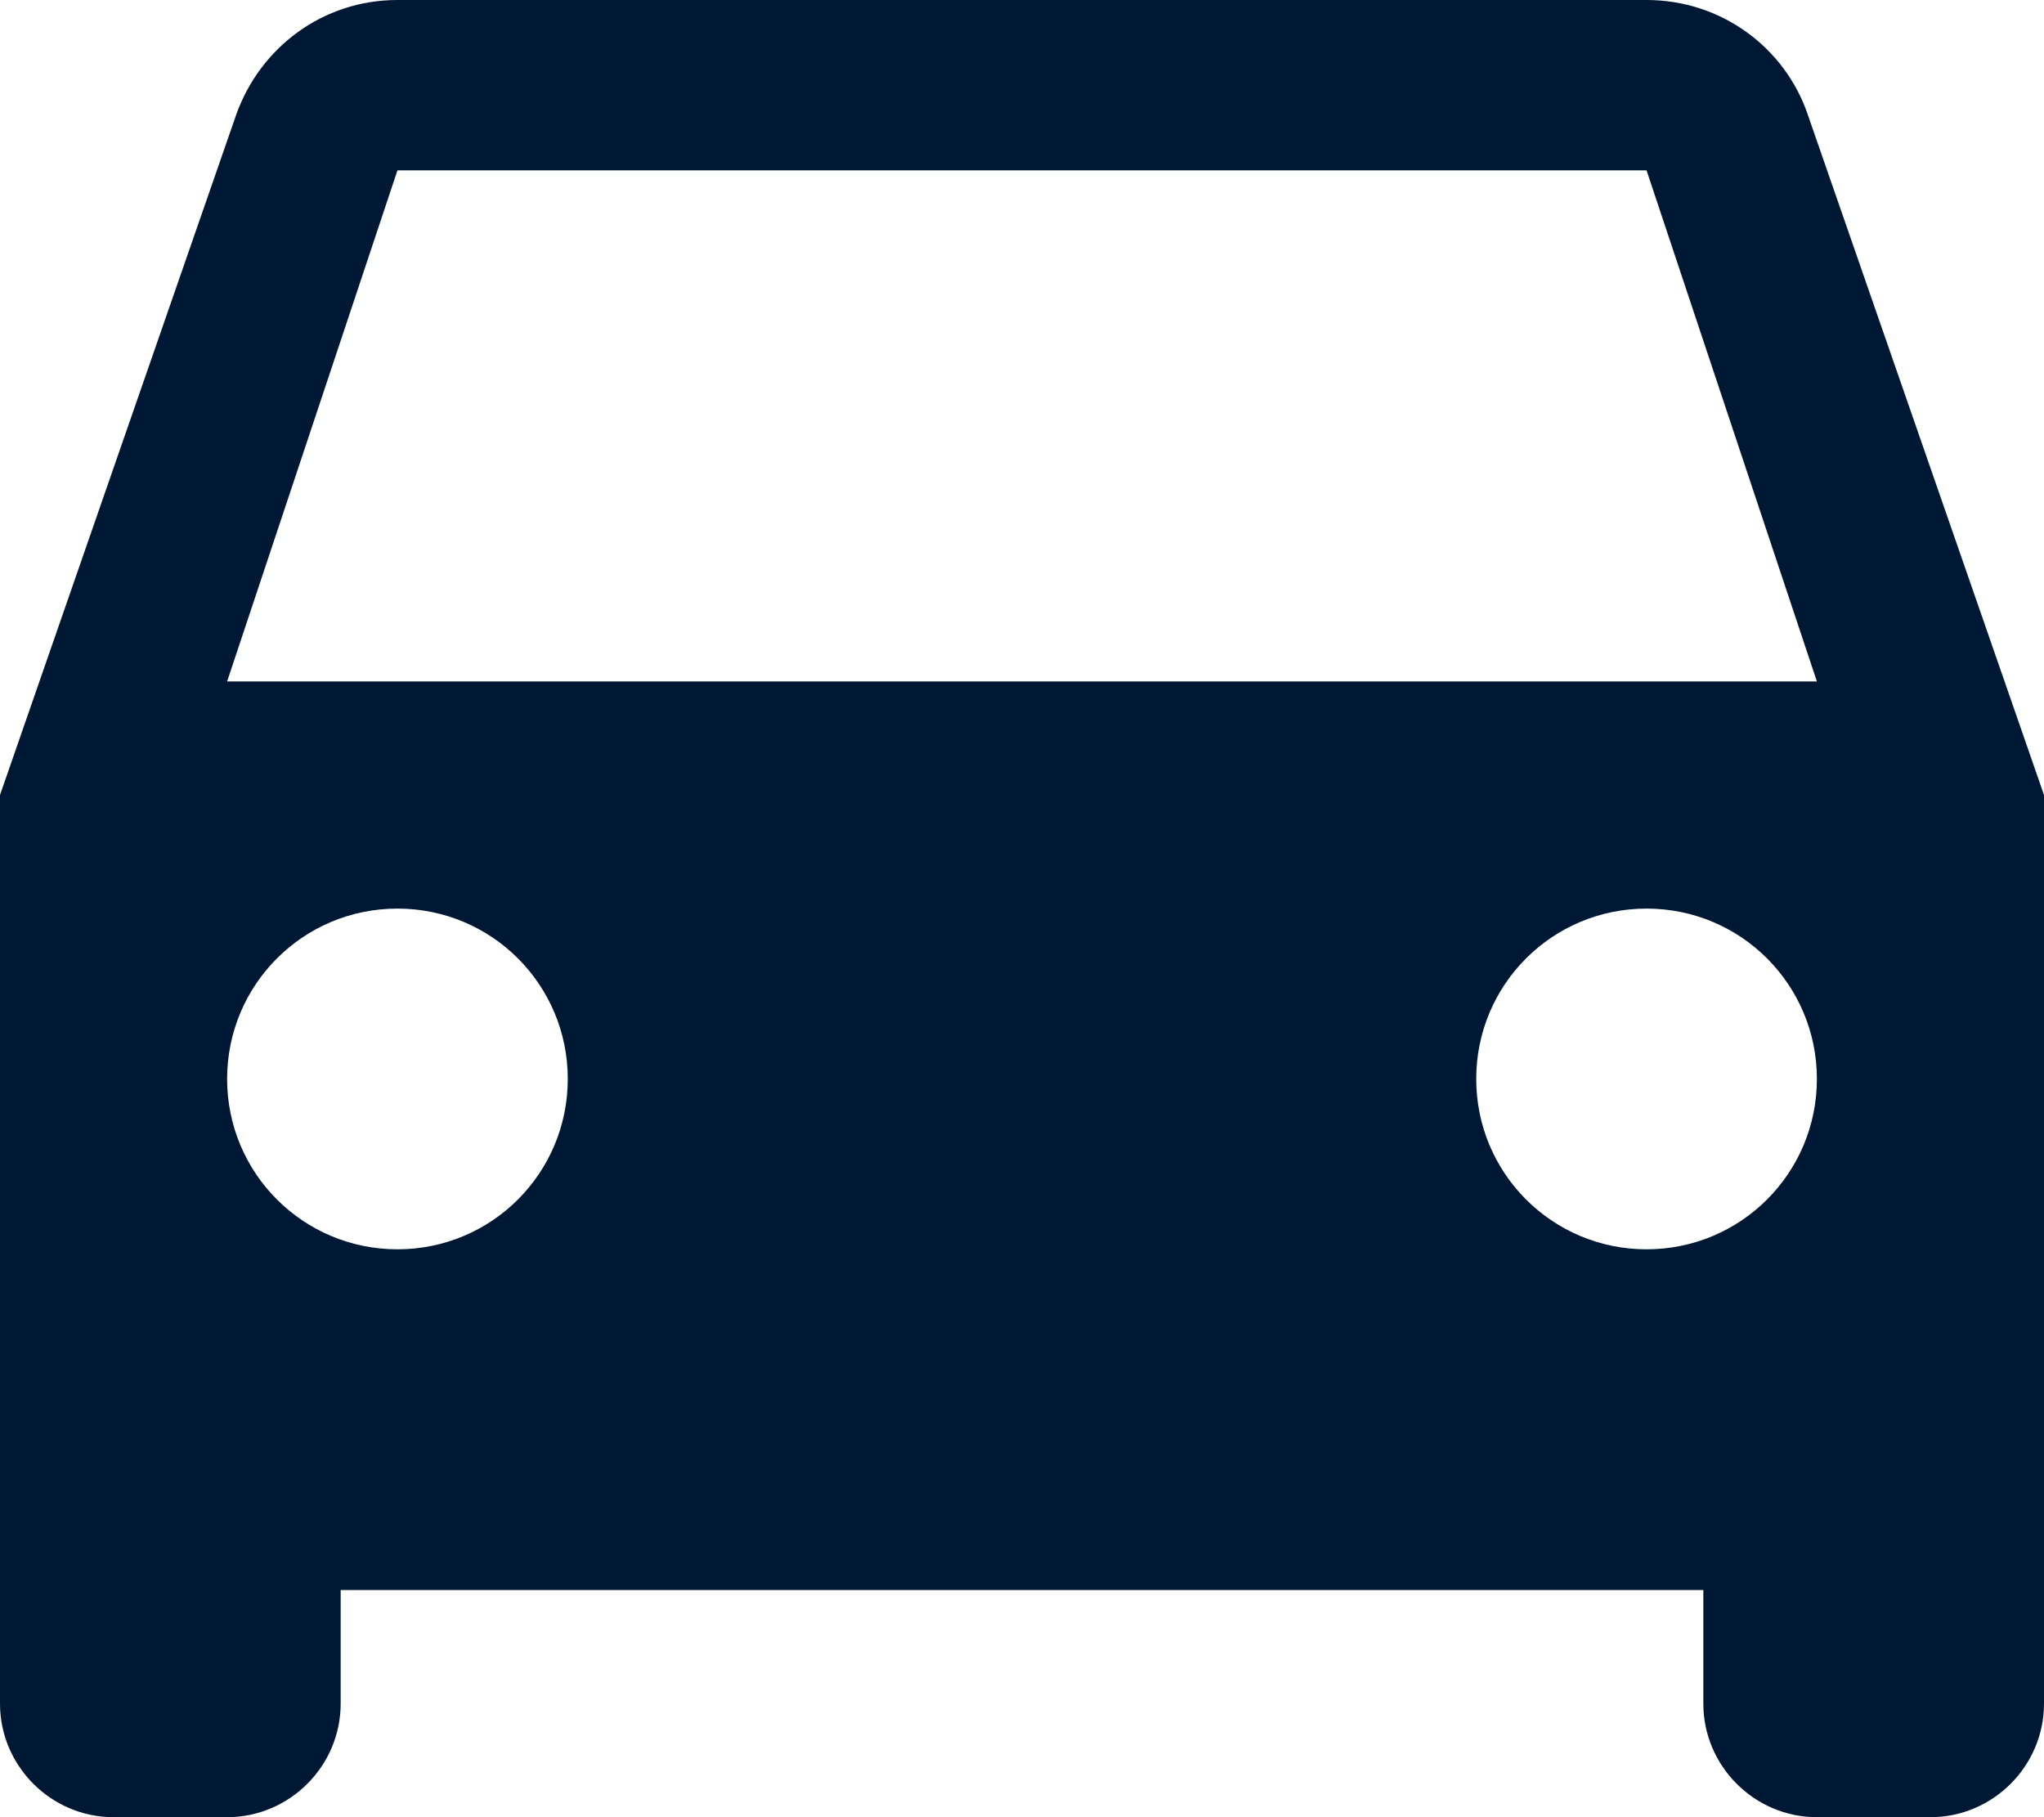 <?xml version="1.0" encoding="UTF-8"?>
<svg width="18px" height="16px" viewBox="0 0 18 16" version="1.1" xmlns="http://www.w3.org/2000/svg" xmlns:xlink="http://www.w3.org/1999/xlink">
    <!-- Generator: Sketch 47.1 (45422) - http://www.bohemiancoding.com/sketch -->
    <title>Mask</title>
    <desc>Created with Sketch.</desc>
    <defs>
        <path d="M15.92,1.01 C15.72,0.42 15.16,0 14.5,0 L3.5,0 C2.84,0 2.29,0.42 2.08,1.01 L0,7 L0,15 C0,15.55 0.45,16 1,16 L2,16 C2.55,16 3,15.55 3,15 L3,14 L15,14 L15,15 C15,15.55 15.45,16 16,16 L17,16 C17.55,16 18,15.55 18,15 L18,7 L15.92,1.01 Z M3.5,11 C2.67,11 2,10.33 2,9.5 C2,8.67 2.67,8 3.5,8 C4.33,8 5,8.67 5,9.5 C5,10.33 4.33,11 3.5,11 Z M14.5,11 C13.67,11 13,10.33 13,9.5 C13,8.67 13.67,8 14.5,8 C15.33,8 16,8.67 16,9.5 C16,10.33 15.33,11 14.5,11 Z M2,6 L3.5,1.5 L14.5,1.5 L16,6 L2,6 Z" id="path-1"></path>
    </defs>
    <g id="Icons" stroke="none" stroke-width="1" fill="none" fill-rule="evenodd">
        <g id="product-/-rc" transform="translate(-3, -5)">
            <g id="rc">
                <g id="Icon-🎨" transform="translate(3, 5)">
                    <mask id="mask-2" fill="white">
                        <use xlink:href="#path-1"></use>
                    </mask>
                    <use id="Mask" fill="#001833" fill-rule="nonzero" xlink:href="#path-1"></use>
                </g>
            </g>
        </g>
    </g>
</svg>